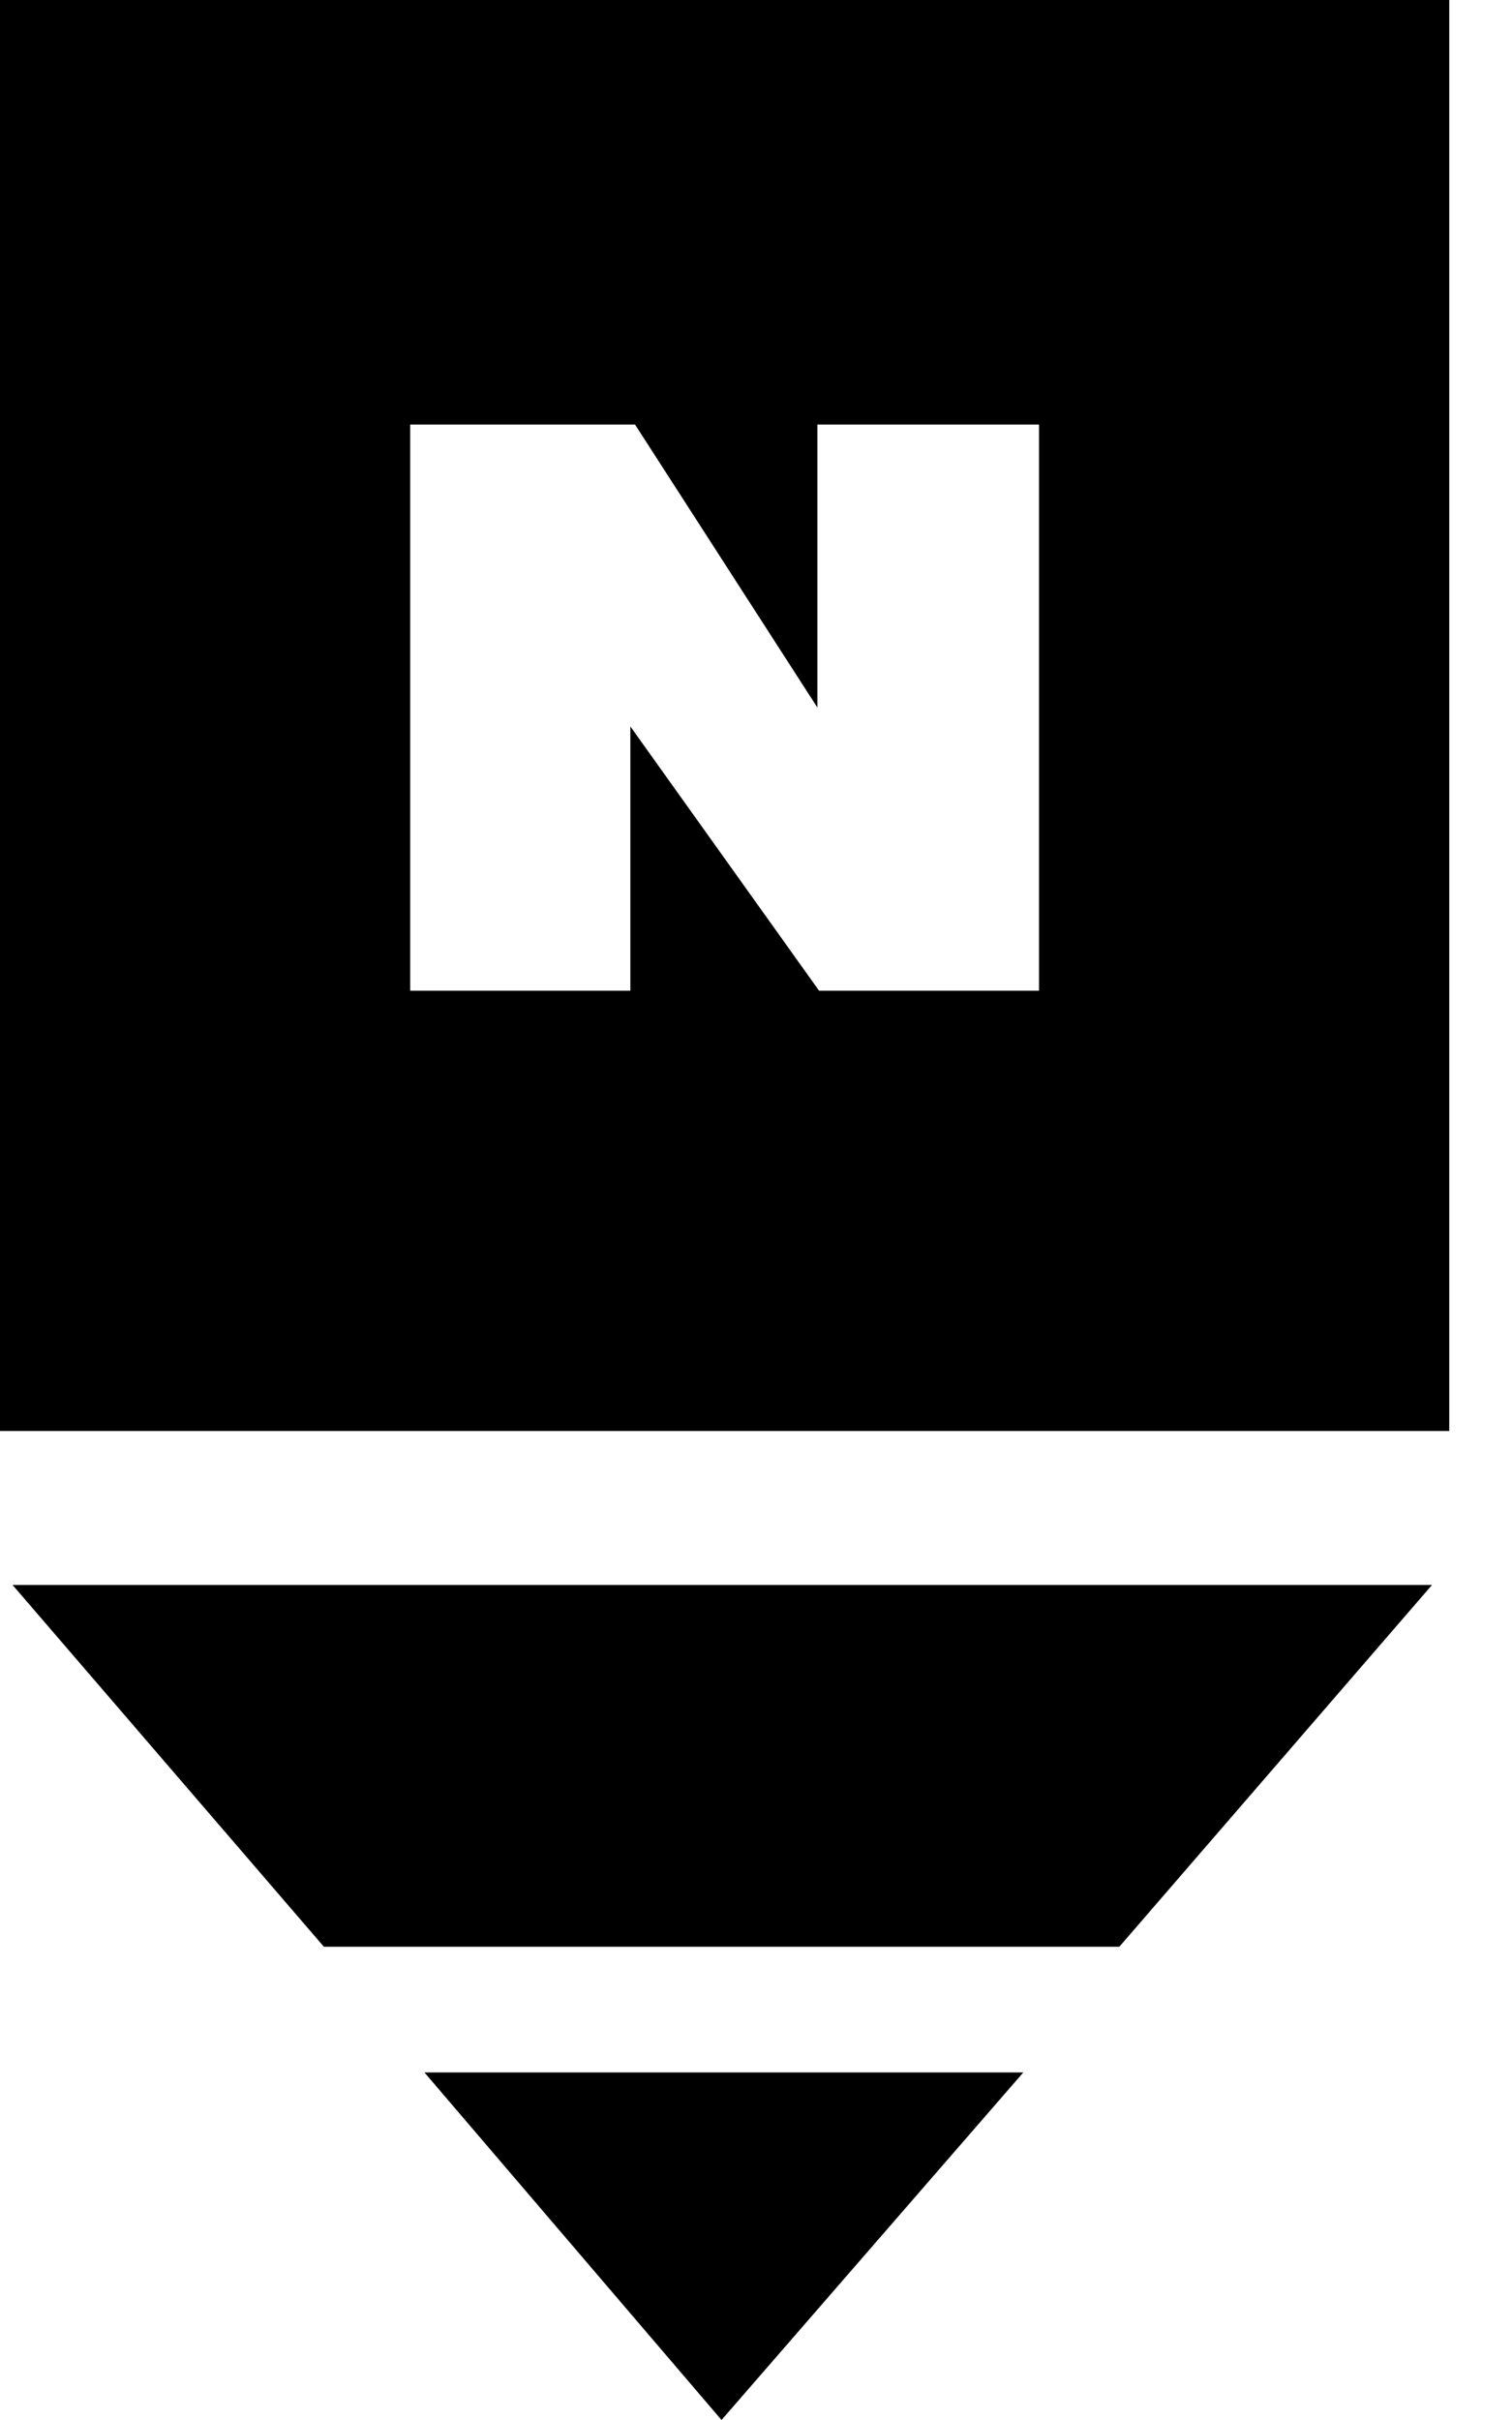 <svg width="10" height="16" viewBox="0 0 10 16" fill="none" xmlns="http://www.w3.org/2000/svg">
<path d="M0 0V9.461H9.585V0H0ZM6.872 6.55H5.417L4.169 4.803V6.55H2.713V2.807H4.2L5.406 4.678V2.807H6.872V6.55Z" fill="black"/>
<path d="M2.142 12.871H7.403L9.471 10.479H0.083L2.142 12.871Z" fill="black"/>
<path d="M4.772 16L6.768 13.702H2.807L4.772 16Z" fill="black"/>
</svg>

